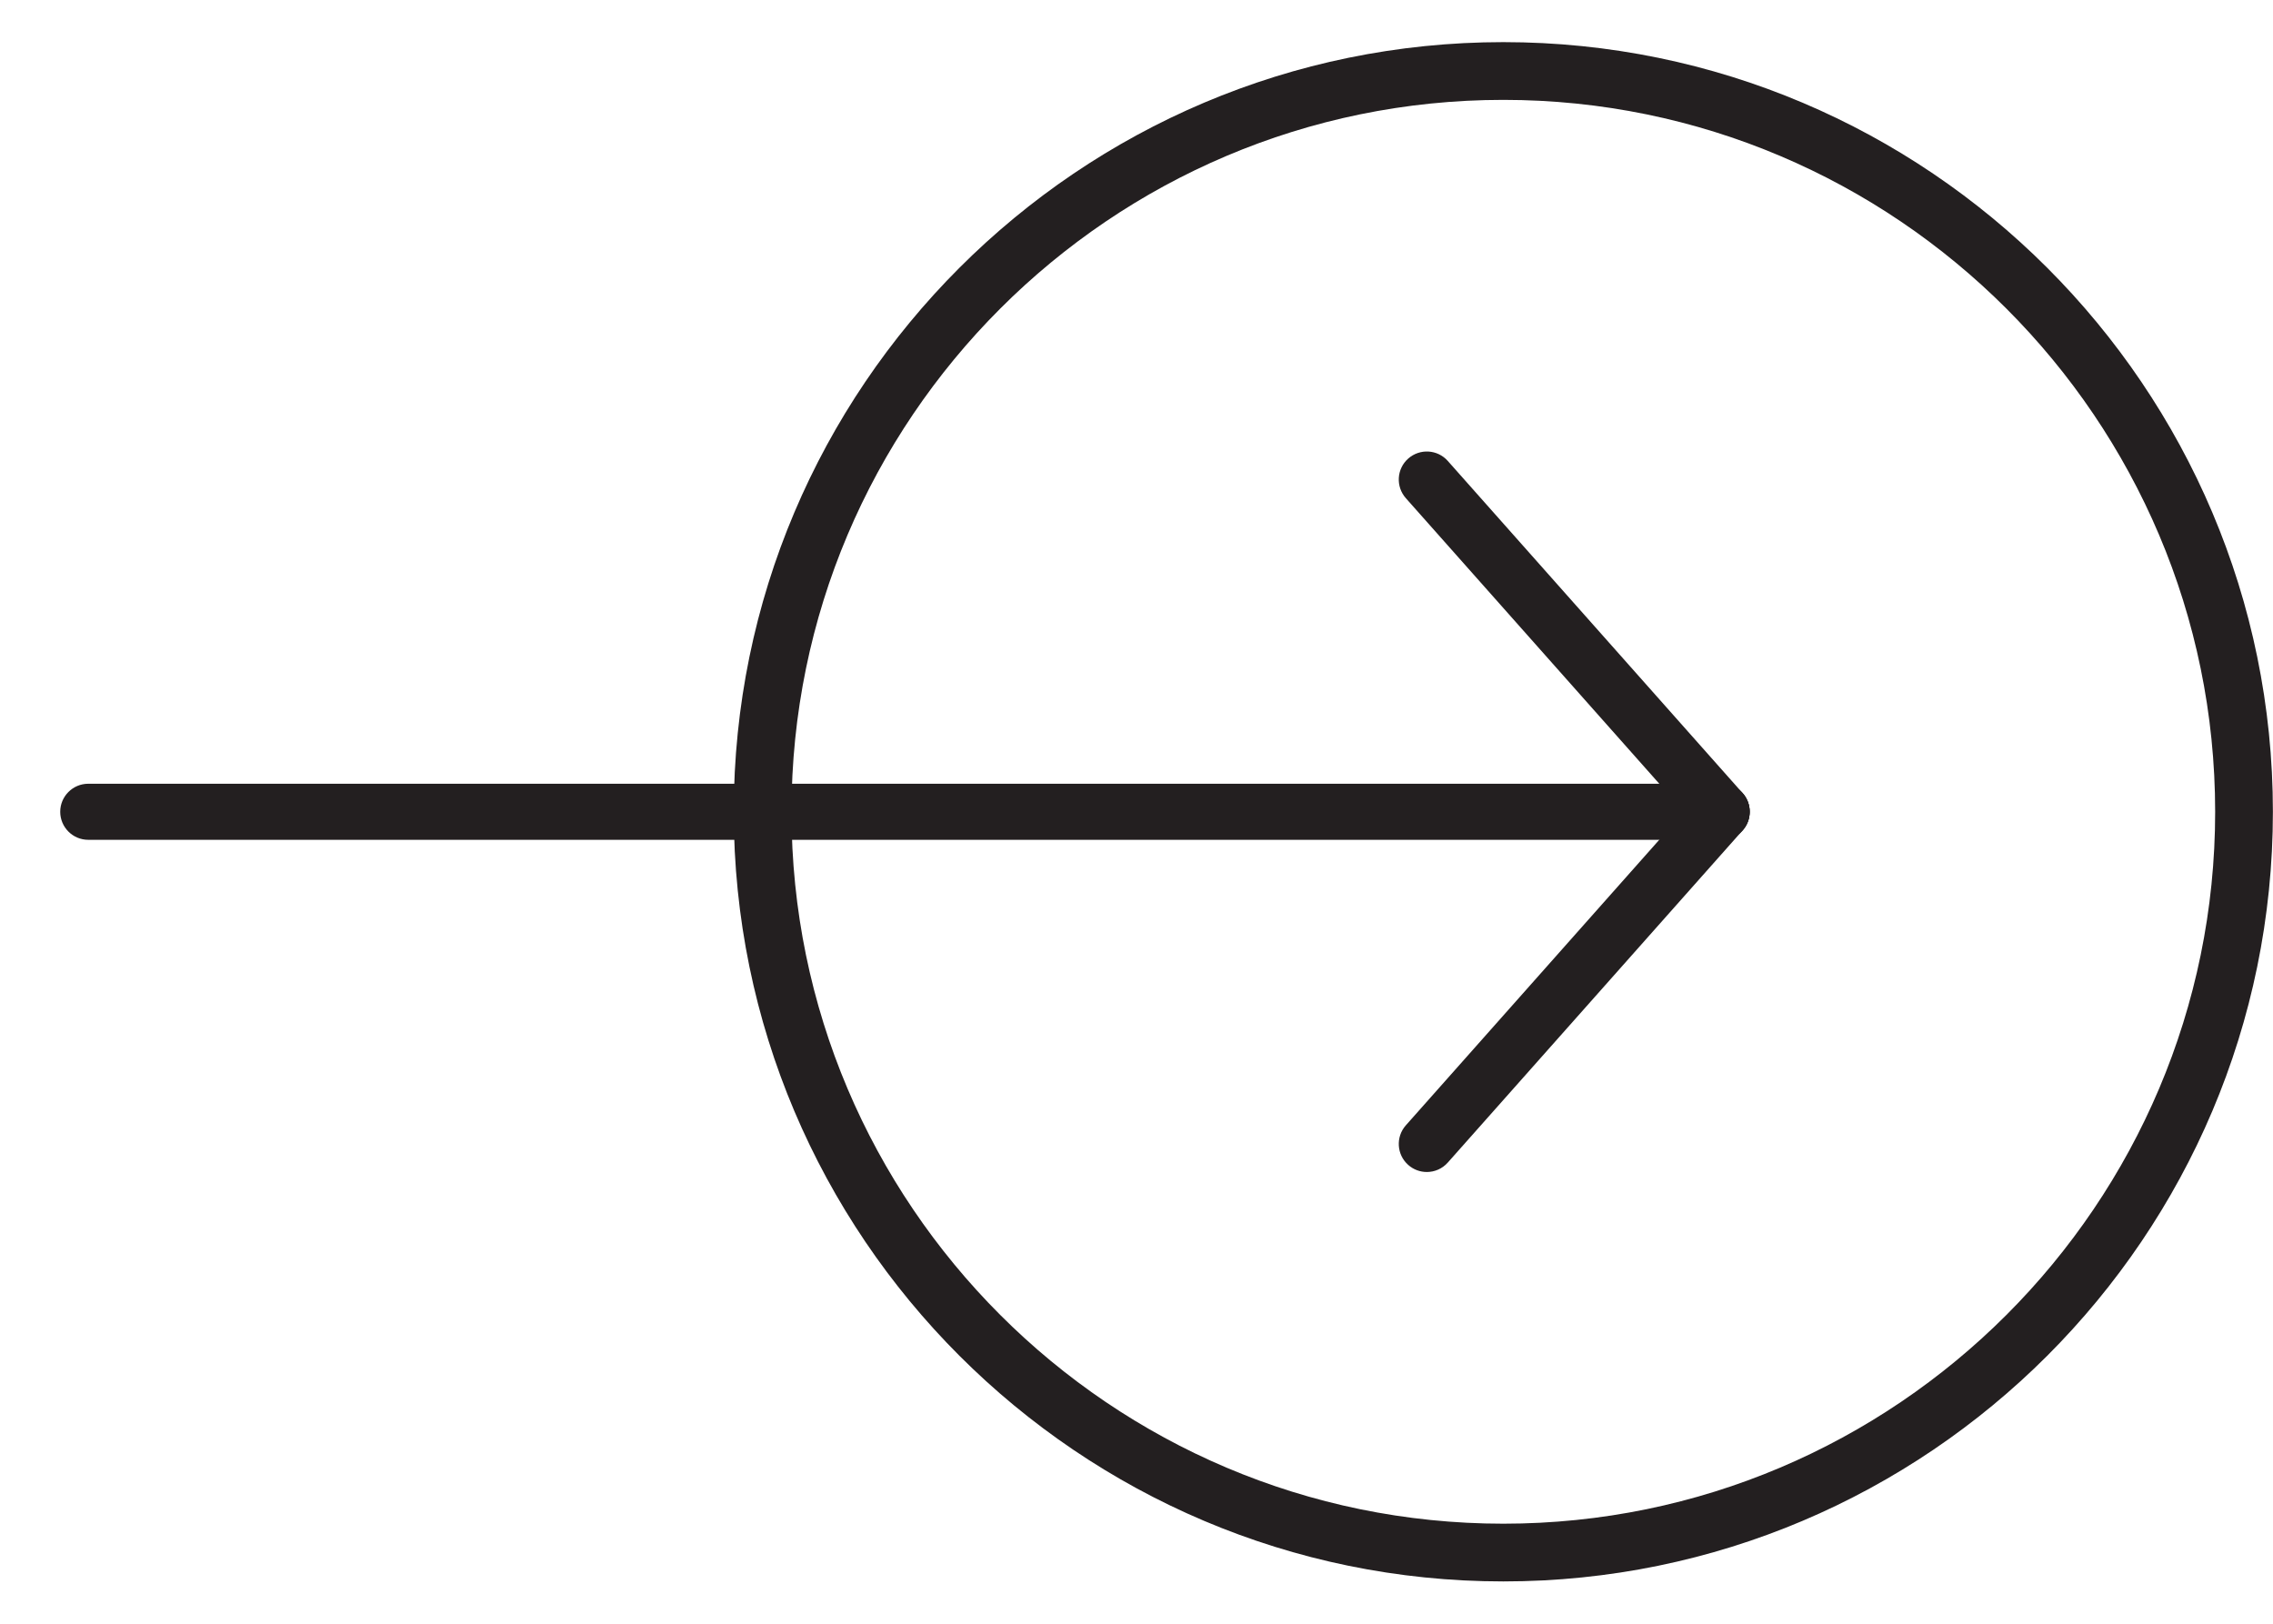 <?xml version="1.0" encoding="UTF-8"?>
<svg id="Layer_1" xmlns="http://www.w3.org/2000/svg" version="1.1" viewBox="0 0 420.86 300.58">
  <!-- Generator: Adobe Illustrator 29.1.0, SVG Export Plug-In . SVG Version: 2.1.0 Build 142)  -->
  <defs>
    <style>
      .st0 {
        fill: none;
      }

      .st1 {
        fill: #231f20;
      }
    </style>
  </defs>
  <g>
    <circle class="st0" cx="278.35" cy="150.29" r="137.15"/>
    <path class="st1" d="M278.35,292.78c-78.57,0-142.49-63.92-142.49-142.49S199.78,7.8,278.35,7.8s142.49,63.92,142.49,142.49-63.92,142.49-142.49,142.49h0ZM278.35,18.49c-72.68,0-131.8,59.13-131.8,131.8s59.13,131.8,131.8,131.8,131.8-59.13,131.8-131.8S351.02,18.49,278.35,18.49h0Z"/>
  </g>
  <g>
    <path class="st1" d="M318.78,155.48H16.34c-2.87,0-5.19-2.33-5.19-5.19s2.33-5.19,5.19-5.19h302.44c2.87,0,5.19,2.33,5.19,5.19s-2.33,5.19-5.19,5.19Z"/>
    <path class="st1" d="M264.19,216.98c-1.23,0-2.46-.43-3.45-1.31-2.15-1.9-2.34-5.19-.44-7.33l54.59-61.5c1.91-2.15,5.19-2.34,7.33-.44,2.15,1.9,2.34,5.19.44,7.33l-54.59,61.5c-1.03,1.16-2.45,1.75-3.89,1.75h.01Z"/>
    <path class="st1" d="M318.78,155.48c-1.43,0-2.86-.59-3.89-1.75l-54.59-61.5c-1.9-2.15-1.71-5.43.44-7.33s5.43-1.71,7.33.44l54.59,61.5c1.9,2.15,1.71,5.43-.44,7.33-.99.88-2.22,1.31-3.45,1.31h.01Z"/>
  </g>
</svg>